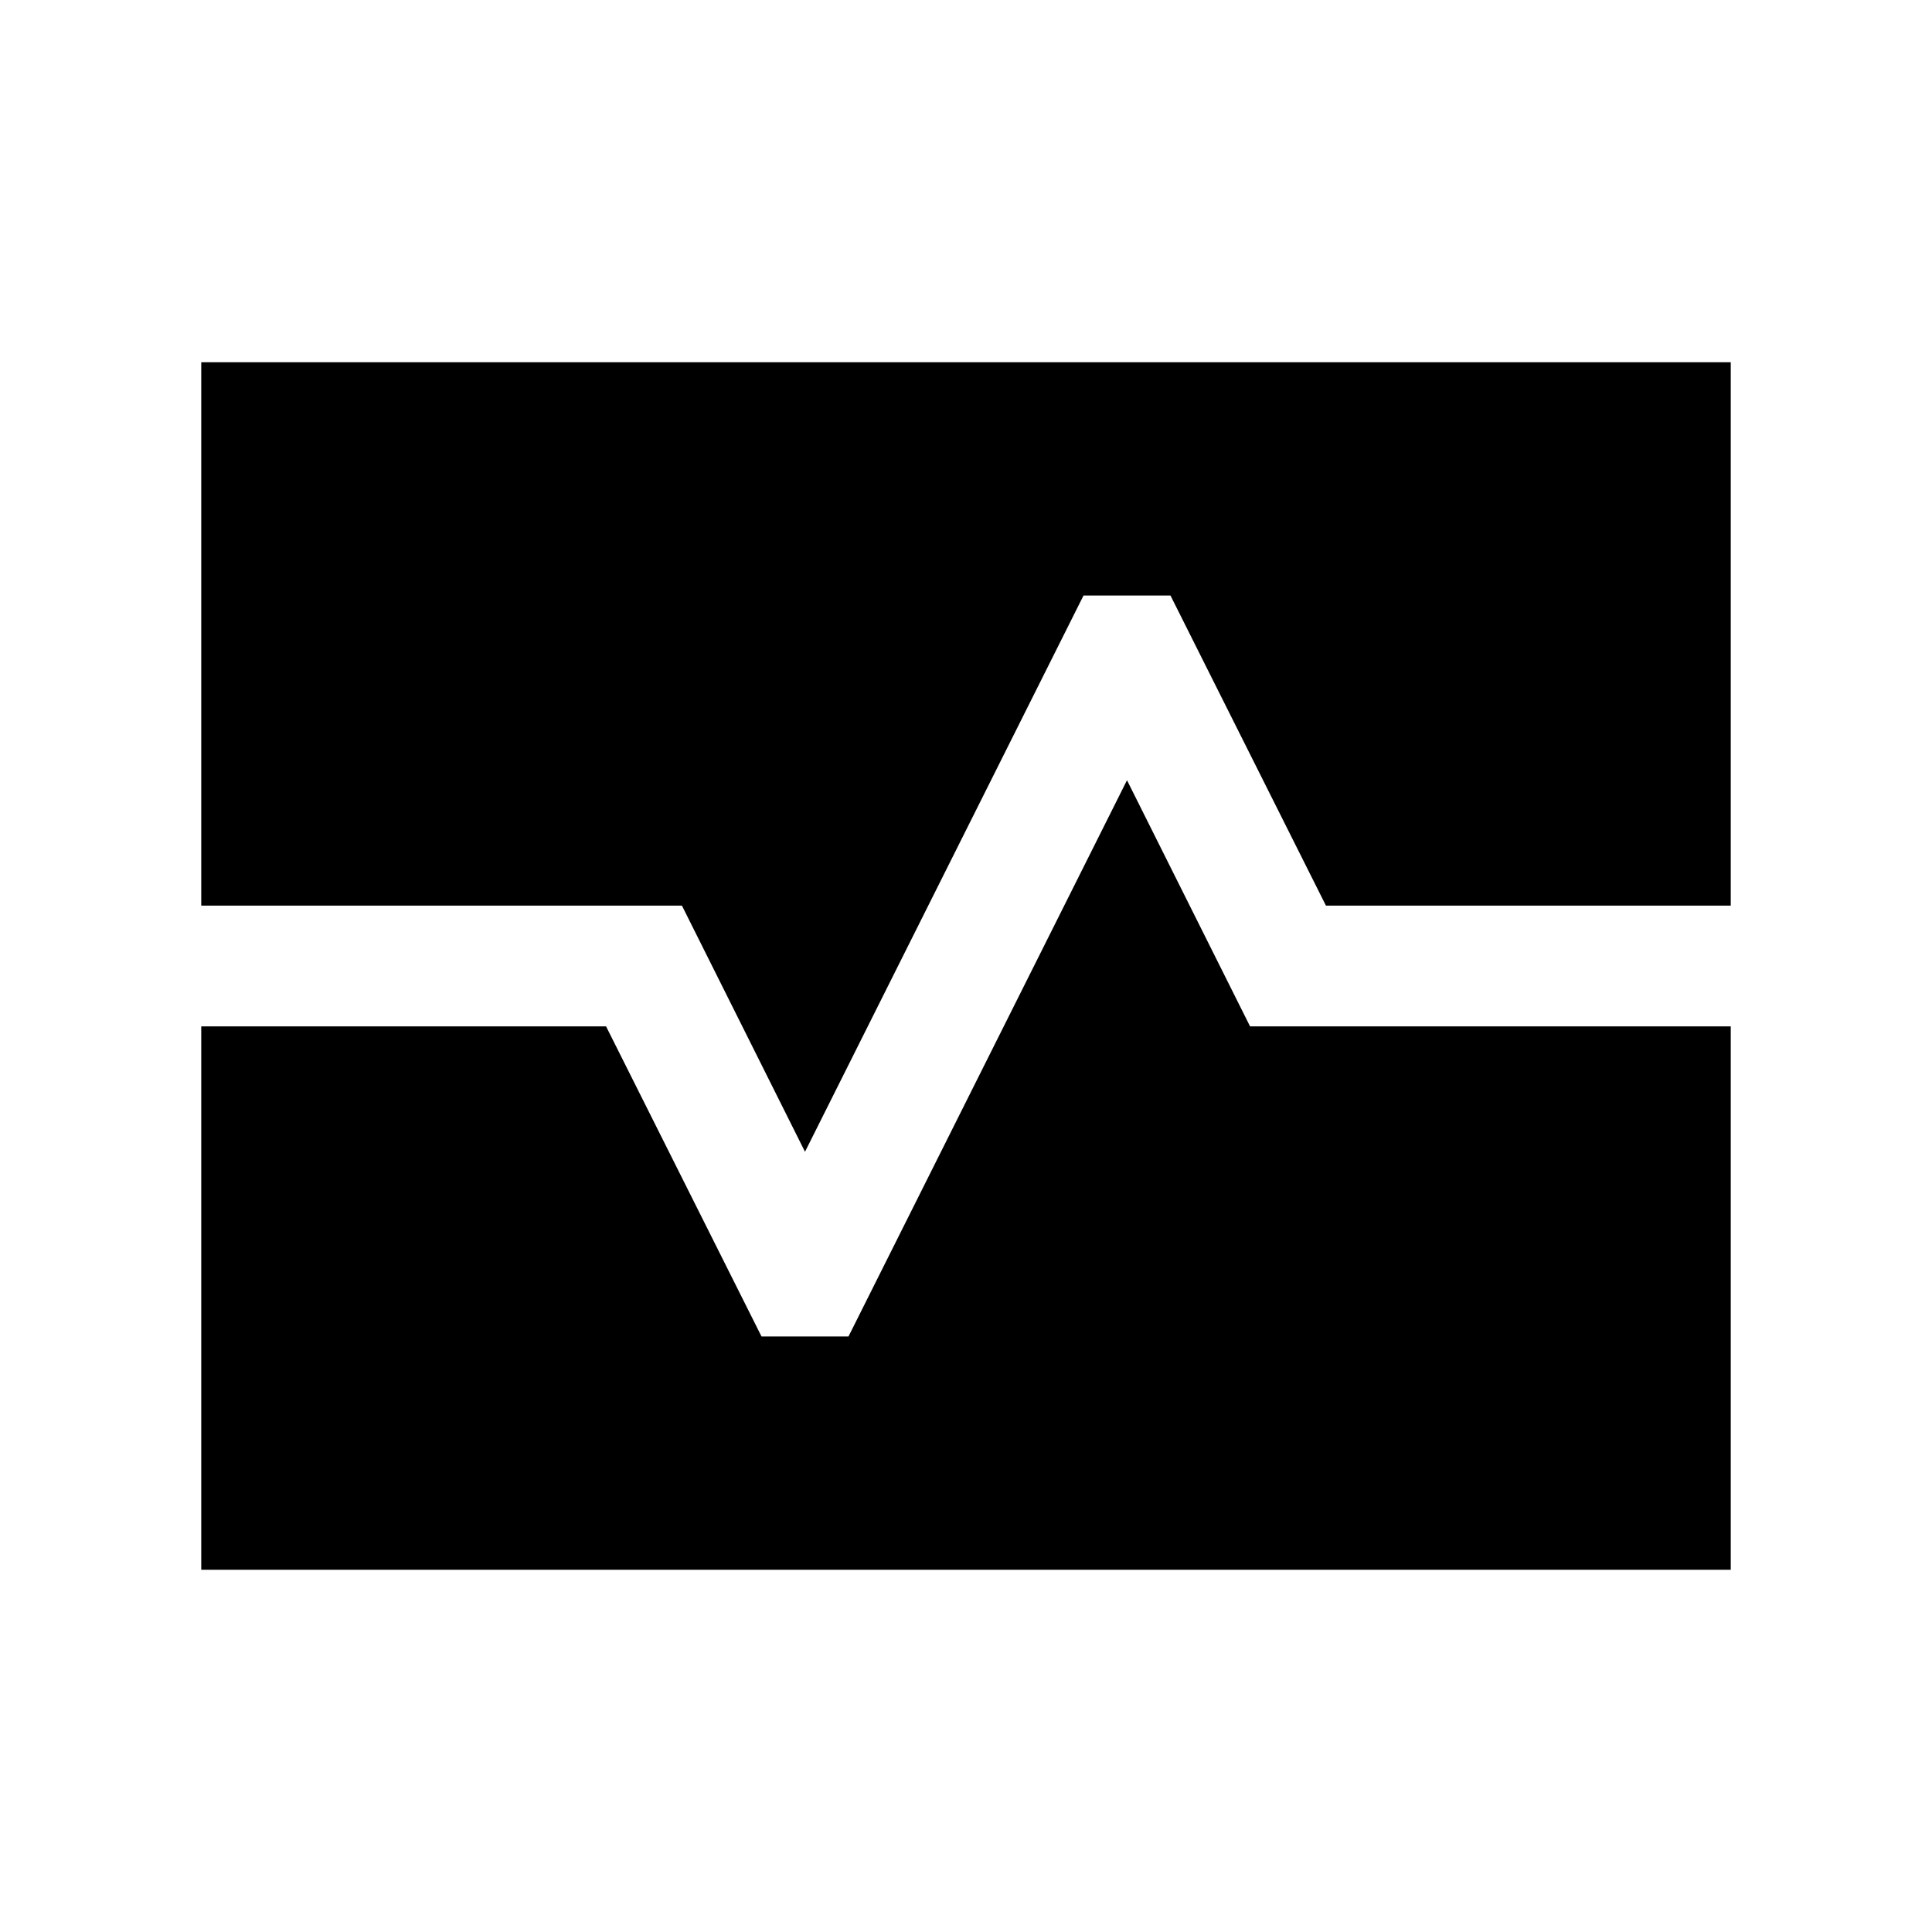 <svg xmlns="http://www.w3.org/2000/svg" height="24" viewBox="0 -960 960 960" width="24"><path d="M100-510v-270h760v270H658.85l-77.24-154.08h-43.22L400-387.69 338.85-510H100Zm0 330v-270h201.15l77.24 154.08h43.22L560-572.31 621.15-450H860v270H100Z"/></svg>